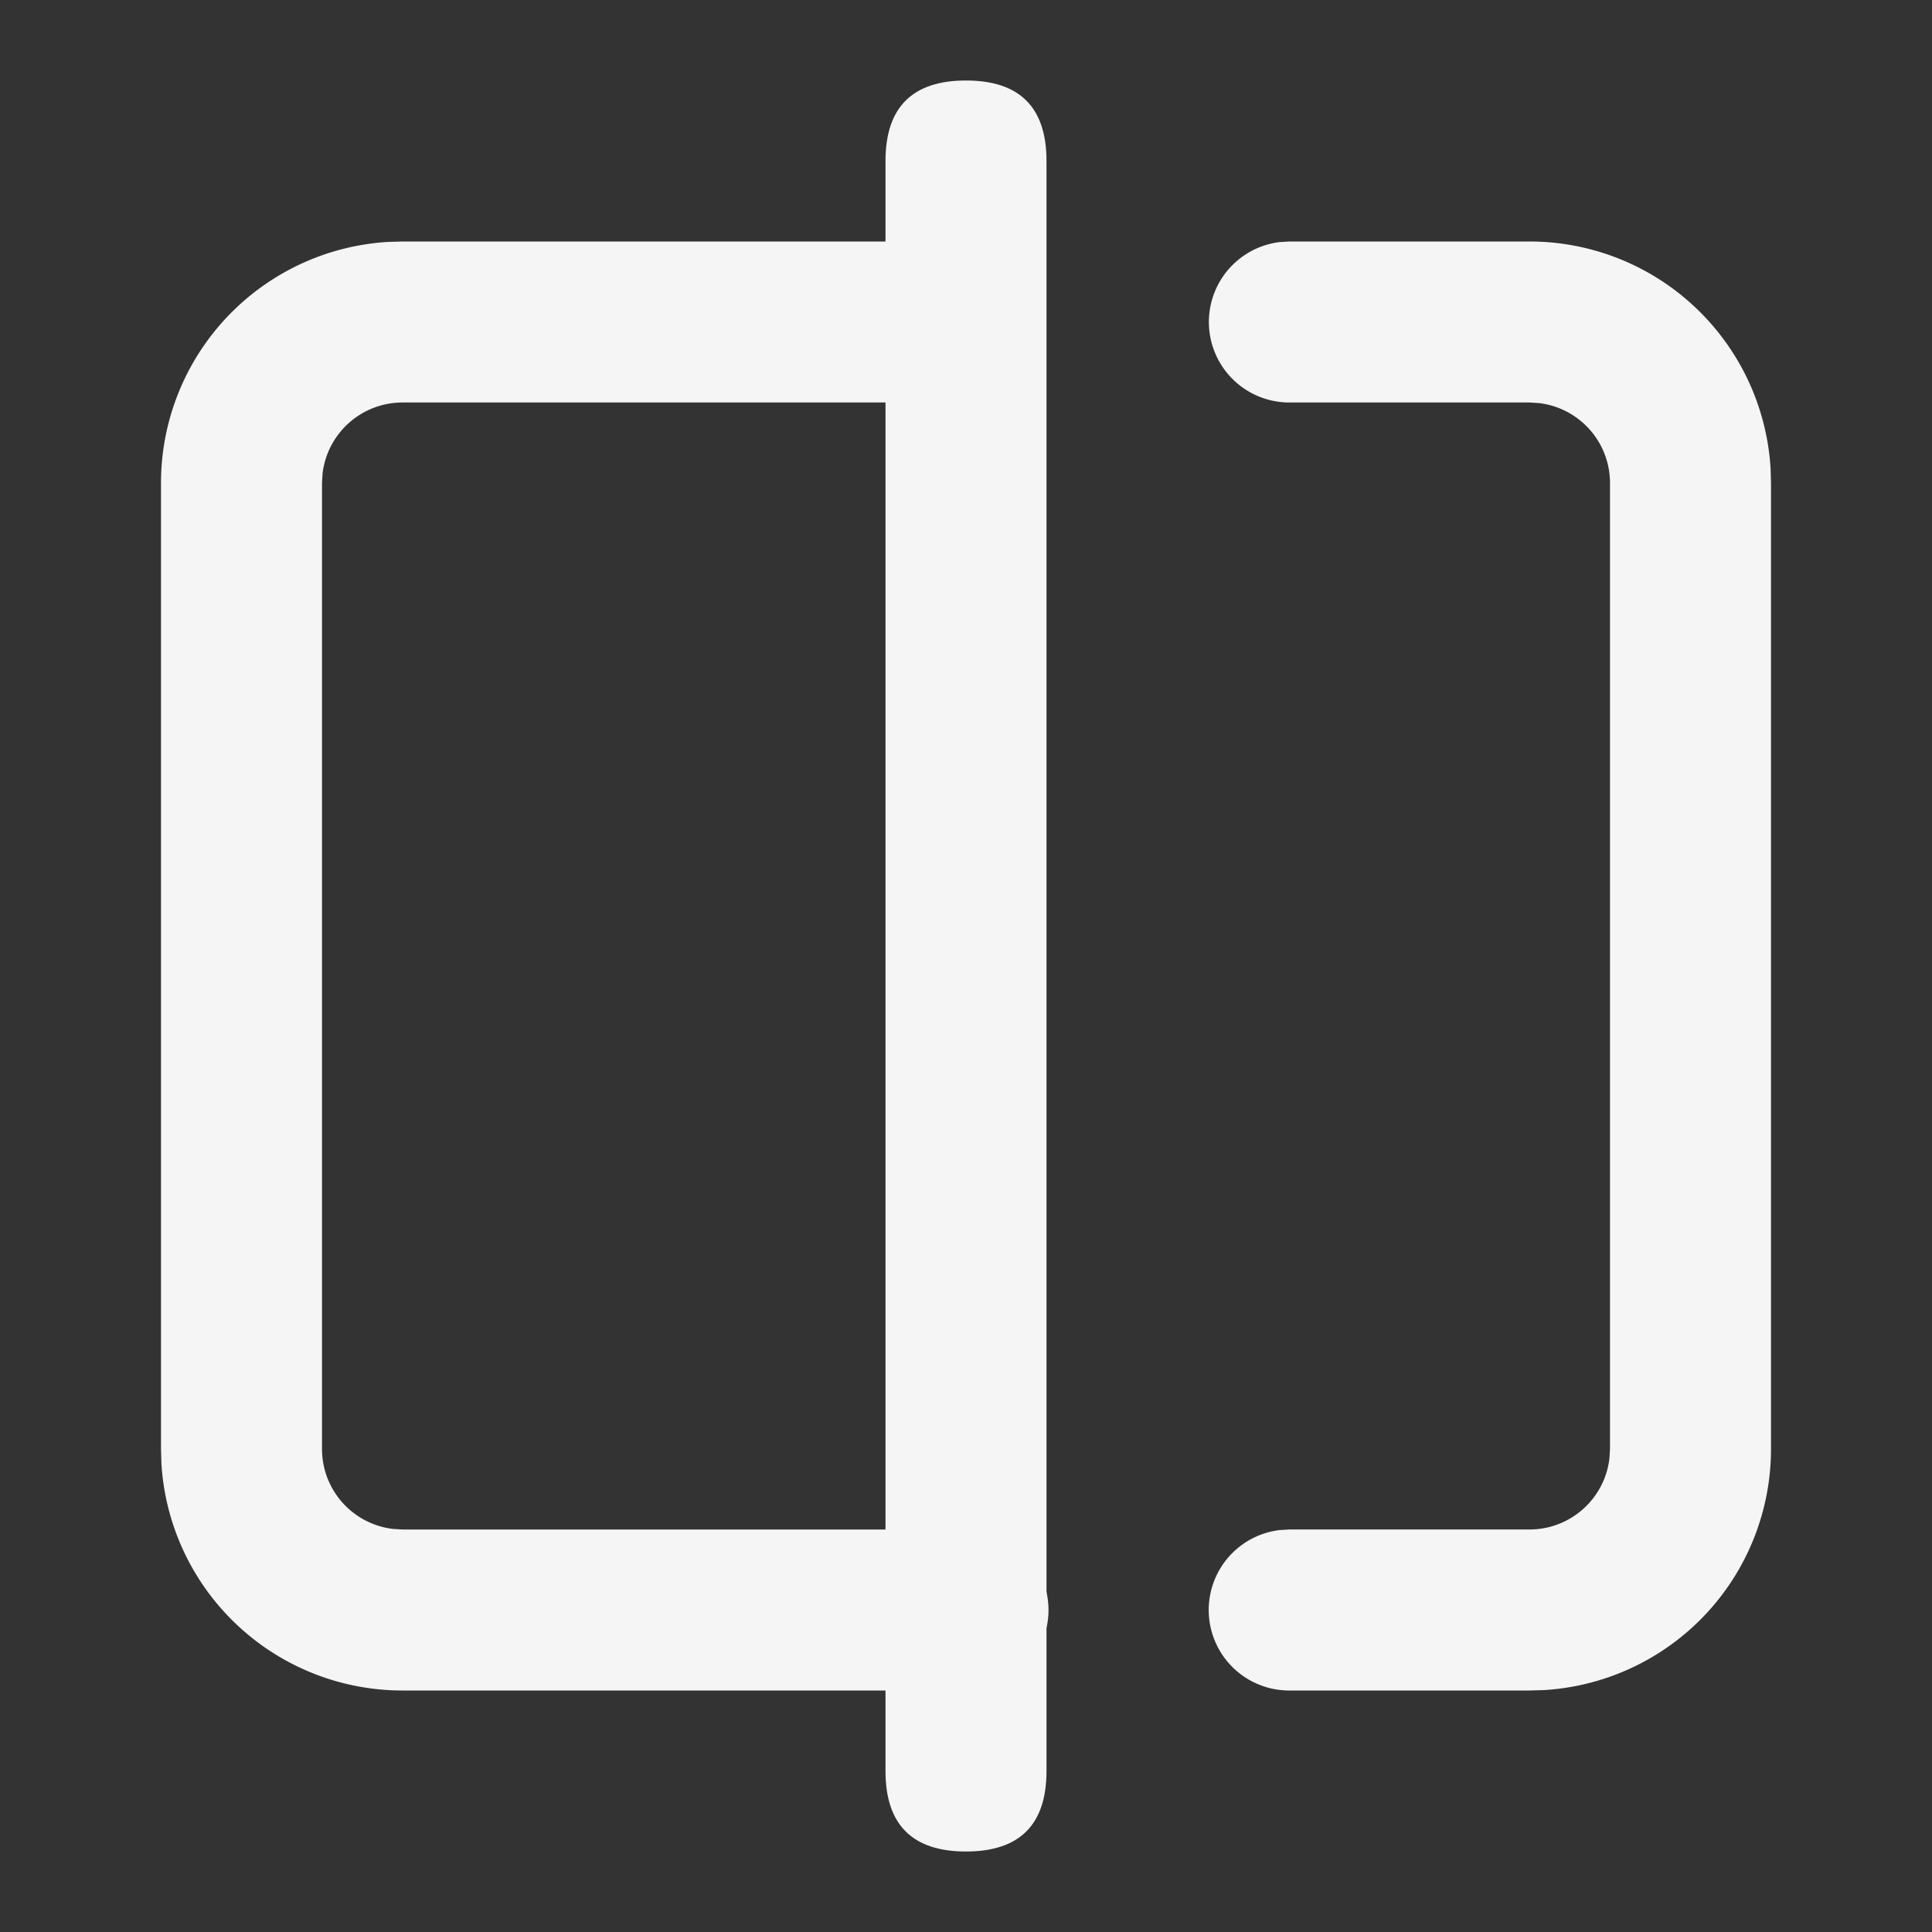<?xml version="1.0" standalone="no"?><!DOCTYPE svg PUBLIC "-//W3C//DTD SVG 1.1//EN" "http://www.w3.org/Graphics/SVG/1.1/DTD/svg11.dtd"><svg t="1619054993734" class="icon" viewBox="0 0 1024 1024" version="1.1" xmlns="http://www.w3.org/2000/svg" p-id="9952" xmlns:xlink="http://www.w3.org/1999/xlink" width="300" height="300"><rect x="0" y="0" width="1024" height="1024" fill="#333333" stroke="none"/><defs><style type="text/css"></style></defs><path d="M810.667 128a128 128 0 0 1 127.787 120.491L938.667 256v512a128 128 0 0 1-120.491 127.787L810.667 896h-127.403a42.667 42.667 0 0 1-4.992-85.035l4.992-0.299H810.667a42.667 42.667 0 0 0 42.368-37.675L853.333 768V256a42.667 42.667 0 0 0-37.675-42.368L810.667 213.333h-127.317a42.667 42.667 0 0 1-4.992-85.035L683.349 128H810.667z m-298.837 0a42.667 42.667 0 0 1 4.992 85.035L511.829 213.333H213.333a42.667 42.667 0 0 0-42.368 37.675L170.667 256v512a42.667 42.667 0 0 0 37.675 42.368L213.333 810.667h299.819a42.667 42.667 0 0 1 4.949 85.035l-4.949 0.299H213.333a128 128 0 0 1-127.787-120.491L85.333 768V256a128 128 0 0 1 120.491-127.787L213.333 128h298.496z" fill="#F5F5F5" p-id="9953" data-spm-anchor-id="a313x.7781069.0.i20" class="selected"></path><path d="M469.333 42.667m42.667 0l0 0q42.667 0 42.667 42.667l0 853.333q0 42.667-42.667 42.667l0 0q-42.667 0-42.667-42.667l0-853.333q0-42.667 42.667-42.667Z" fill="#F5F5F5" p-id="9954" data-spm-anchor-id="a313x.7781069.0.i22" class="selected"></path></svg>